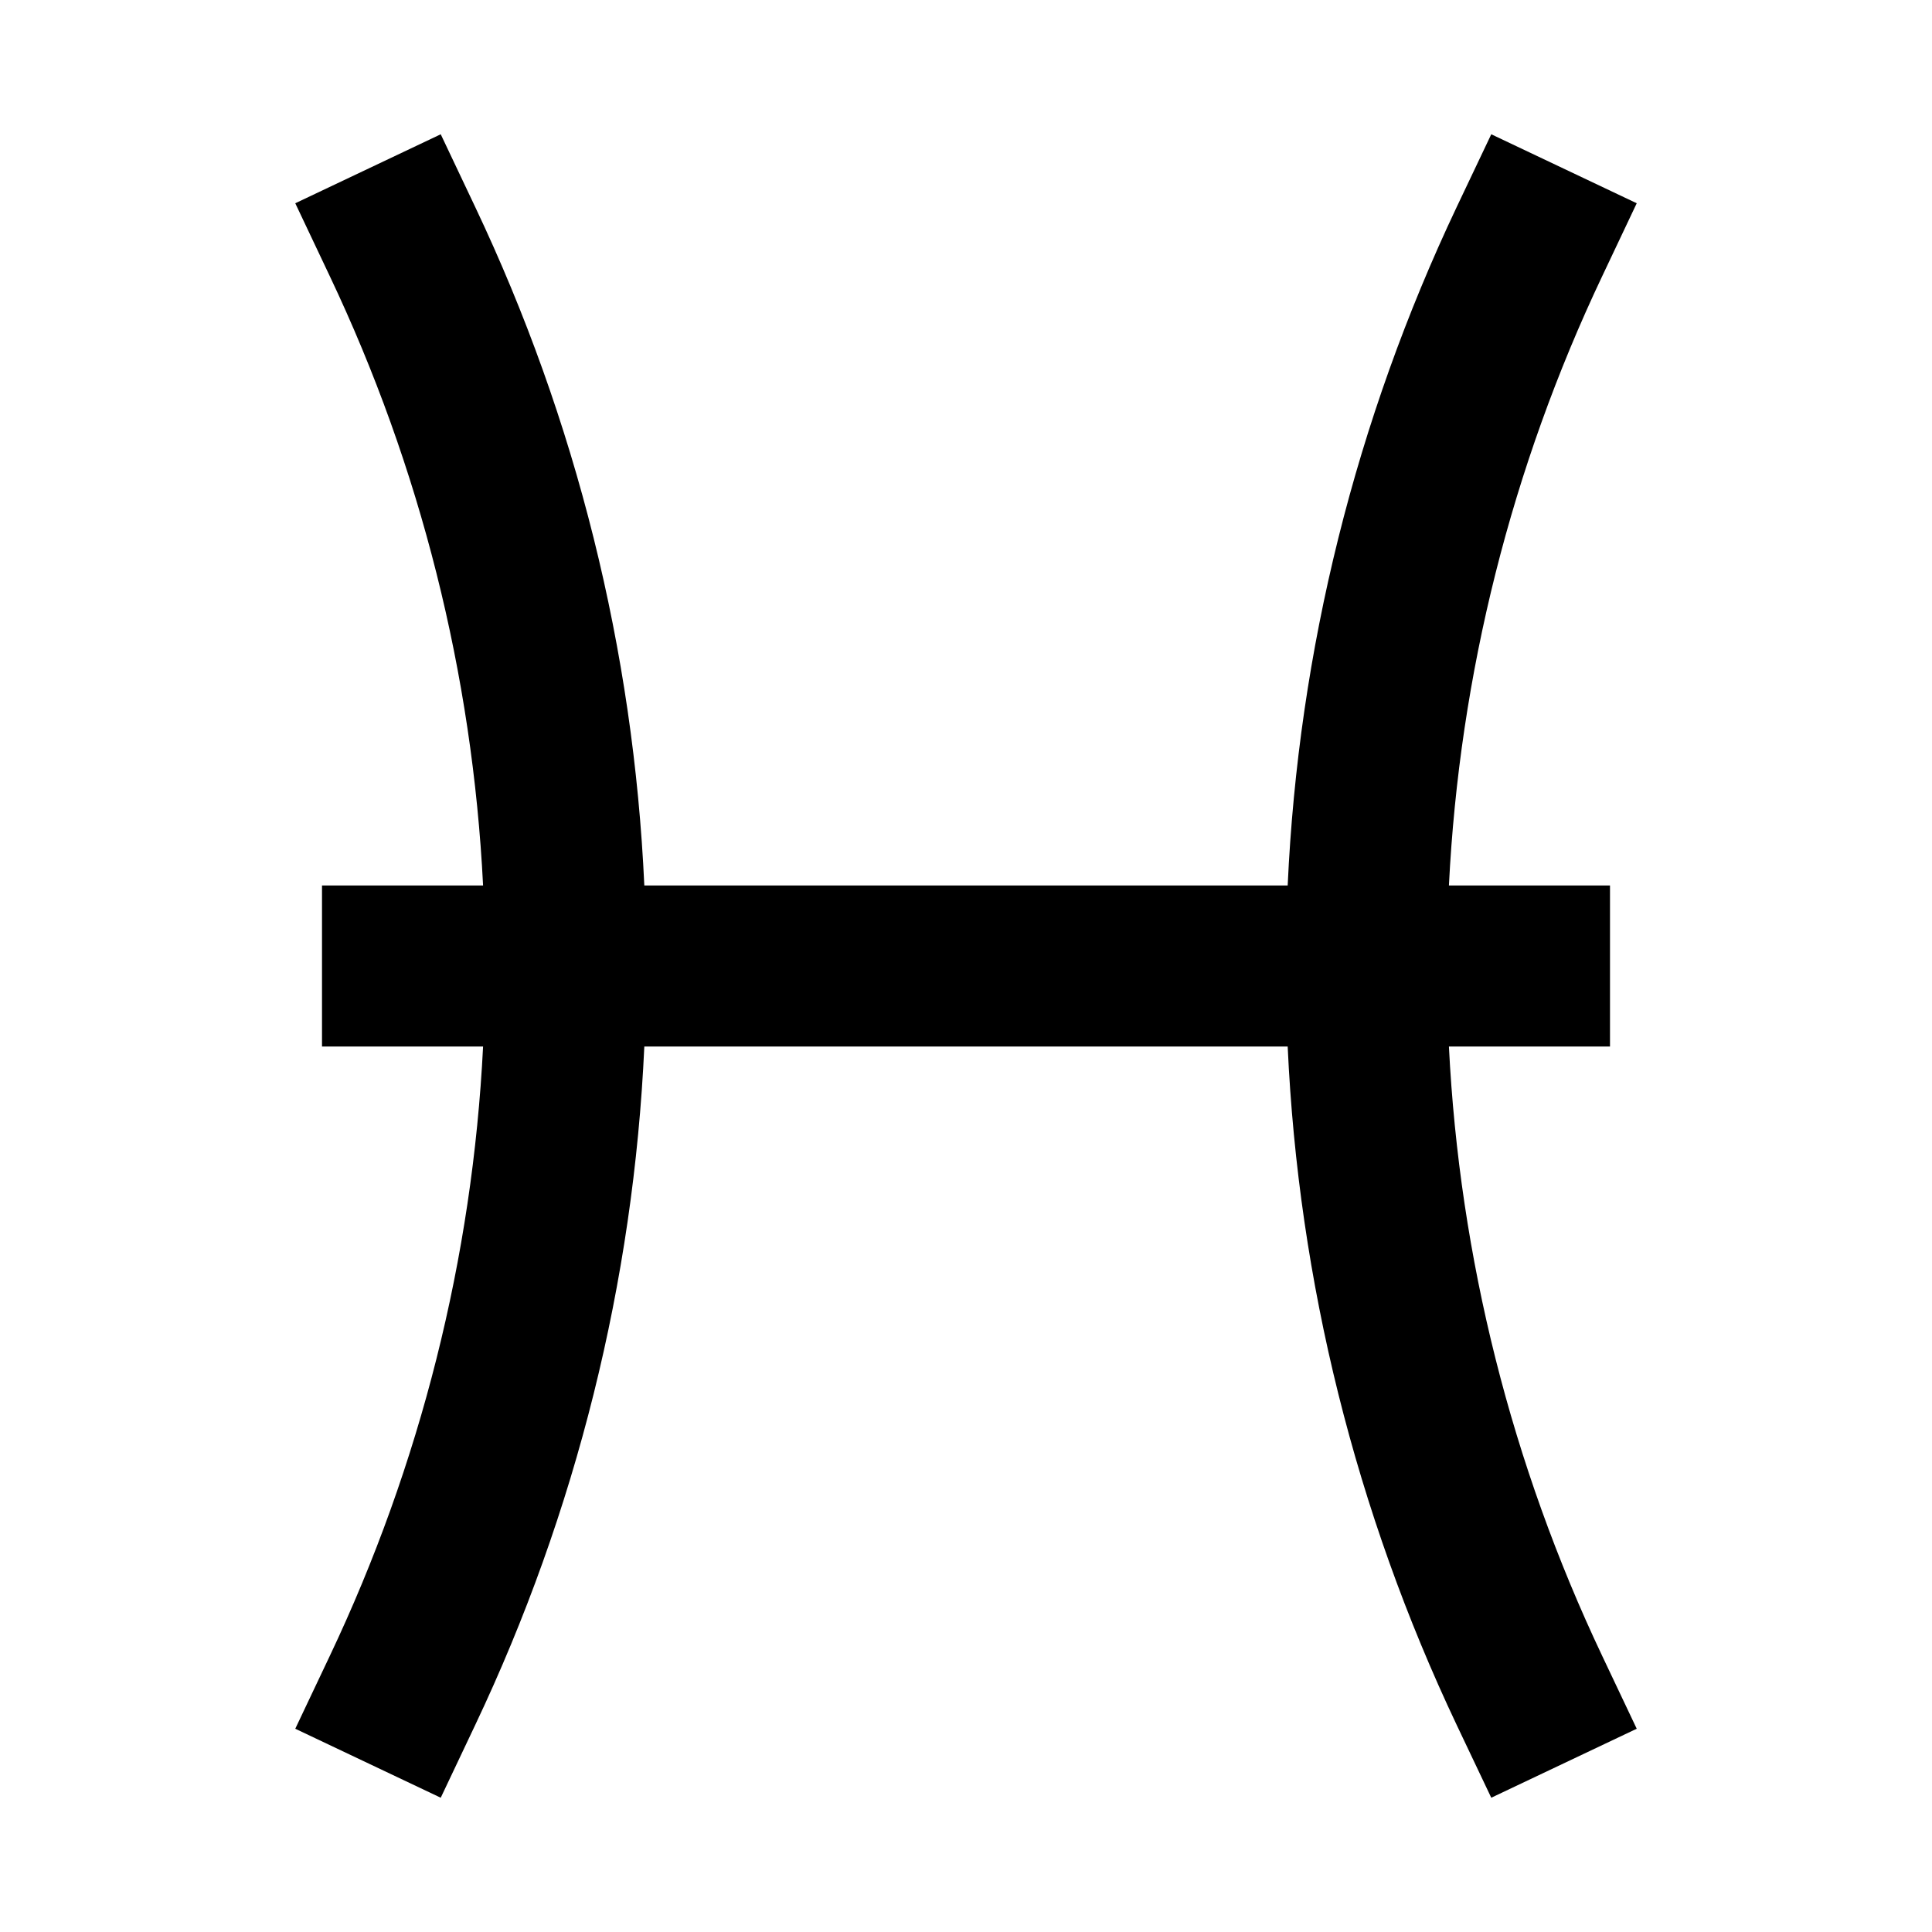 <svg width="24" height="24" viewBox="0 0 24 24" fill="none" xmlns="http://www.w3.org/2000/svg">
<path fill-rule="evenodd" clip-rule="evenodd" d="M5.475 1.668L5.903 2.571C7.158 5.217 7.871 8.082 8.004 11H15.996C16.129 8.082 16.842 5.217 18.096 2.571L18.525 1.668L20.332 2.525L19.904 3.429C18.776 5.806 18.13 8.379 17.999 11H20V13H17.999C18.13 15.621 18.776 18.194 19.904 20.572L20.332 21.475L18.525 22.332L18.096 21.429C16.842 18.784 16.129 15.918 15.996 13H8.004C7.871 15.918 7.158 18.784 5.903 21.429L5.475 22.332L3.668 21.475L4.096 20.572C5.224 18.194 5.87 15.621 6.001 13H4V11H6.001C5.87 8.379 5.224 5.806 4.096 3.429L3.668 2.525L5.475 1.668Z" fill="black"/>
</svg>
